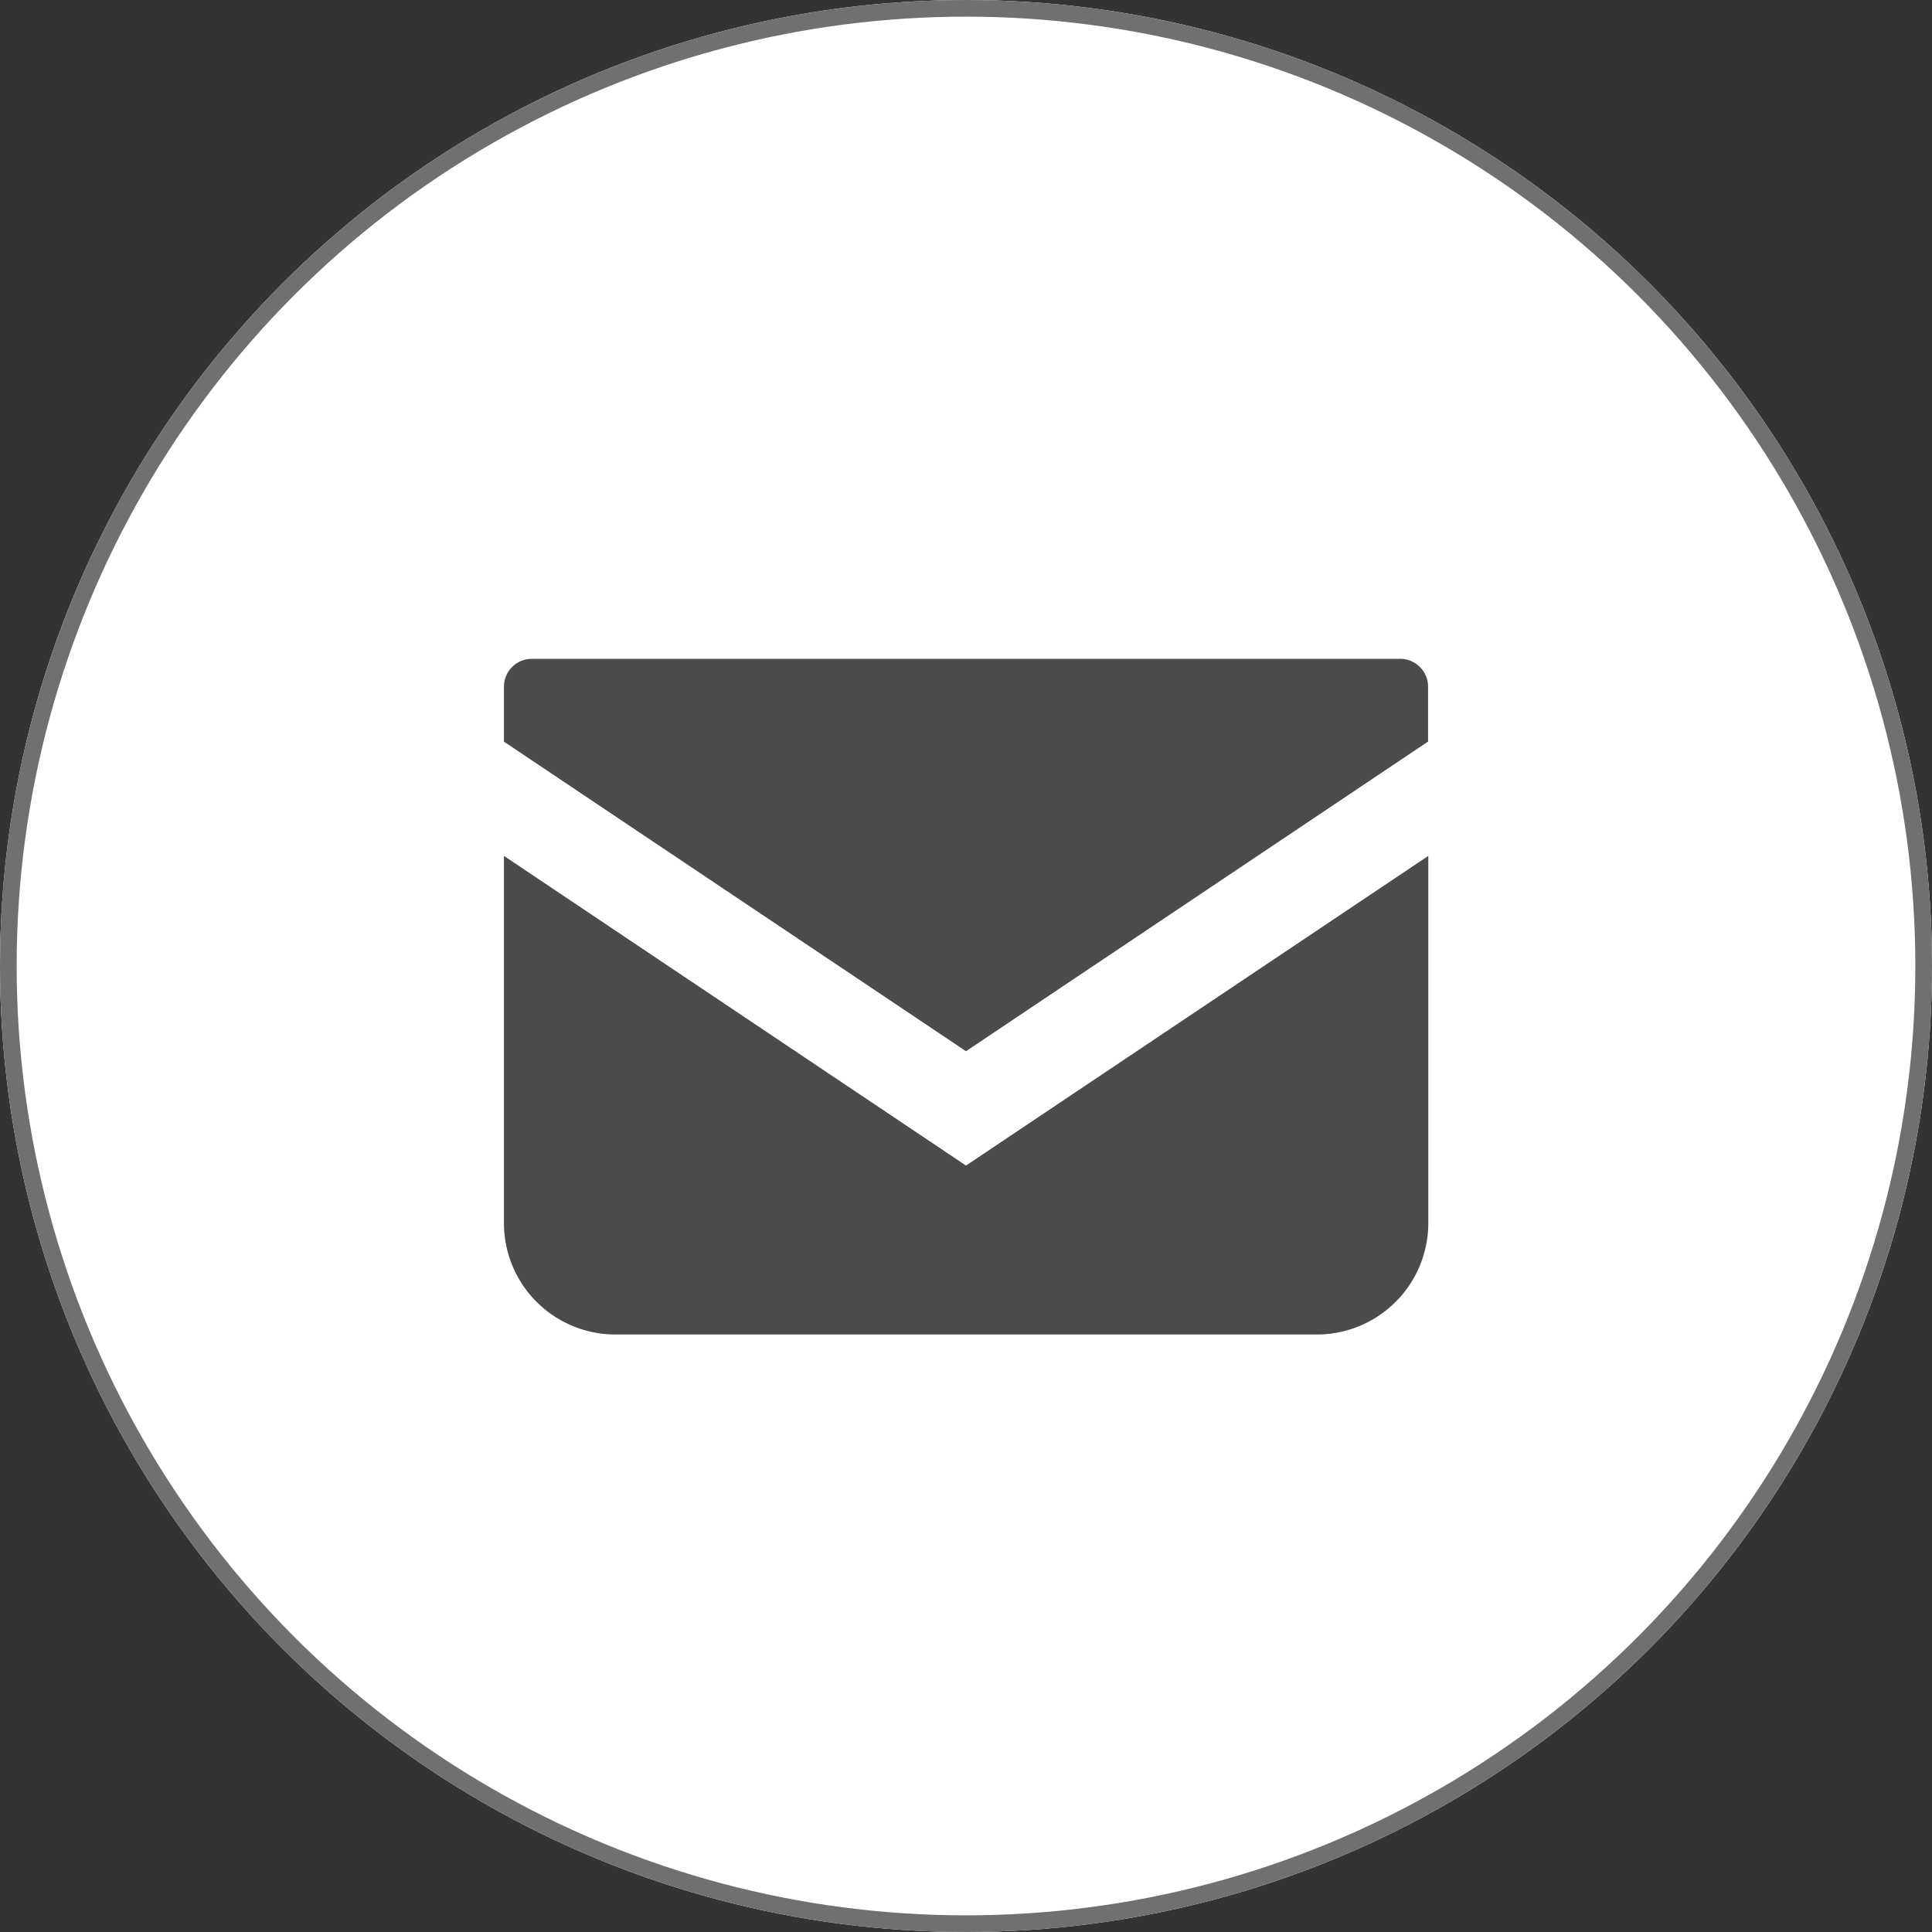 <svg xmlns="http://www.w3.org/2000/svg" width="116" height="116" viewBox="0 0 116 116">
  <rect x="0" y="0" width="116" height="116" fill="#333333" stroke="none"/>
  <g id="グループ_73" data-name="グループ 73" transform="translate(-1007 -3885)">
    <g id="楕円形_2" data-name="楕円形 2" transform="translate(1007 3885)" fill="#fff" stroke="#707070" stroke-width="1">
      <circle cx="58" cy="58" r="58" stroke="none"/>
      <circle cx="58" cy="58" r="57.5" fill="none"/>
    </g>
    <g id="メールの無料アイコン" transform="translate(1037.257 3924.558)">
      <path id="パス_56" data-name="パス 56" d="M53.814,68.828H1.673A1.675,1.675,0,0,0,0,70.5V73.8L27.743,92.387,55.487,73.795V70.5A1.675,1.675,0,0,0,53.814,68.828Z" transform="translate(0 -68.828)" fill="#4b4b4b"/>
      <path id="パス_57" data-name="パス 57" d="M0,178v22.042a6.692,6.692,0,0,0,6.7,6.694h42.1a6.692,6.692,0,0,0,6.7-6.694V178L27.743,196.593Z" transform="translate(0 -166.169)" fill="#4b4b4b"/>
    </g>
  </g>
</svg>
